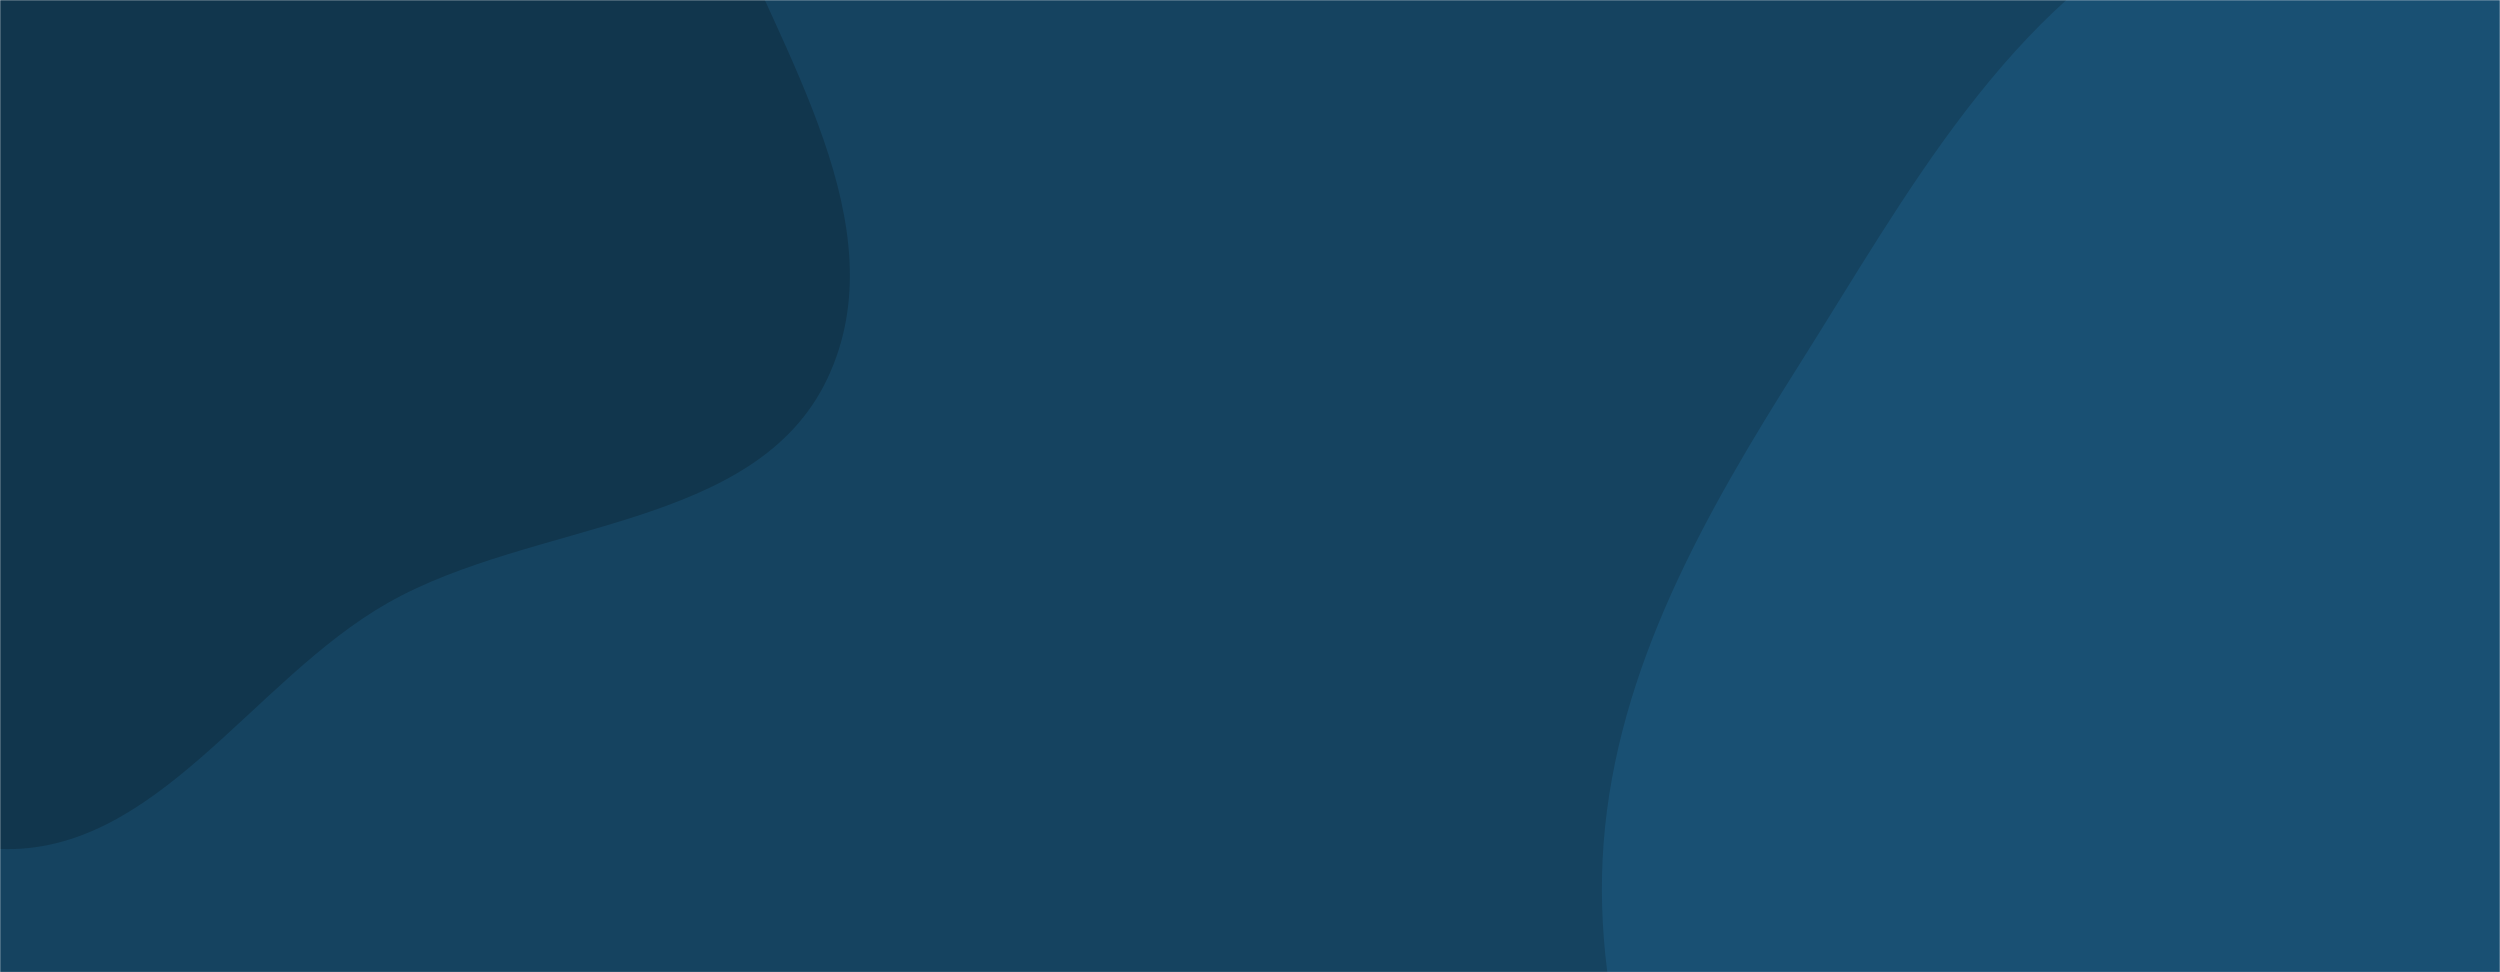 <svg xmlns="http://www.w3.org/2000/svg" version="1.1" xmlns:xlink="http://www.w3.org/1999/xlink" xmlns:svgjs="http://svgjs.com/svgjs" width="1440" height="560" preserveAspectRatio="none" viewBox="0 0 1440 560"><g mask="url(&quot;#SvgjsMask1077&quot;)" fill="none"><rect width="1440" height="560" x="0" y="0" fill="rgba(21, 67, 96, 1)"></rect><path d="M0,489.023C89.889,492.384,145.061,391.859,223.241,347.369C307.436,299.456,435.539,305.394,476.745,217.722C517.876,130.209,449.651,30.489,414.514,-59.598C386.187,-132.224,332.921,-186.888,292.85,-253.756C242.252,-338.19,238.919,-466.377,148.059,-504.241C58.822,-541.429,-34.538,-460.292,-125.729,-428.192C-211.578,-397.972,-304.287,-383.373,-371.045,-321.512C-441.924,-255.832,-501.662,-169.527,-508.86,-73.163C-515.917,21.316,-464.995,110.358,-409.01,186.789C-360.04,253.643,-279.413,281.82,-212.765,331.069C-140.258,384.647,-90.092,485.655,0,489.023" fill="#11364d"></path><path d="M1440 1084.901C1541.575 1089.963 1639.682 1058.171 1729.516 1010.496 1825.38 959.62 1924.62 900.605 1971.606 802.776 2018.907 704.292 1991.857 590.797 1983.409 481.87 1974.359 365.177 1982.843 242.706 1920.487 143.656 1853.606 37.418 1748.991-46.739 1628.484-81.917 1508.059-117.071 1373.753-104.282 1261.244-48.787 1156.577 2.84 1098.602 111.503 1036.288 210.181 982.208 295.82 931.334 384.77 923.681 485.765 916.314 582.996 951.262 676.048 994.36 763.517 1036.432 848.903 1091.249 926.856 1168.454 982.535 1248.535 1040.287 1341.389 1079.987 1440 1084.901" fill="#195073"></path></g><defs><mask id="SvgjsMask1077"><rect width="1440" height="560" fill="#ffffff"></rect></mask></defs></svg>